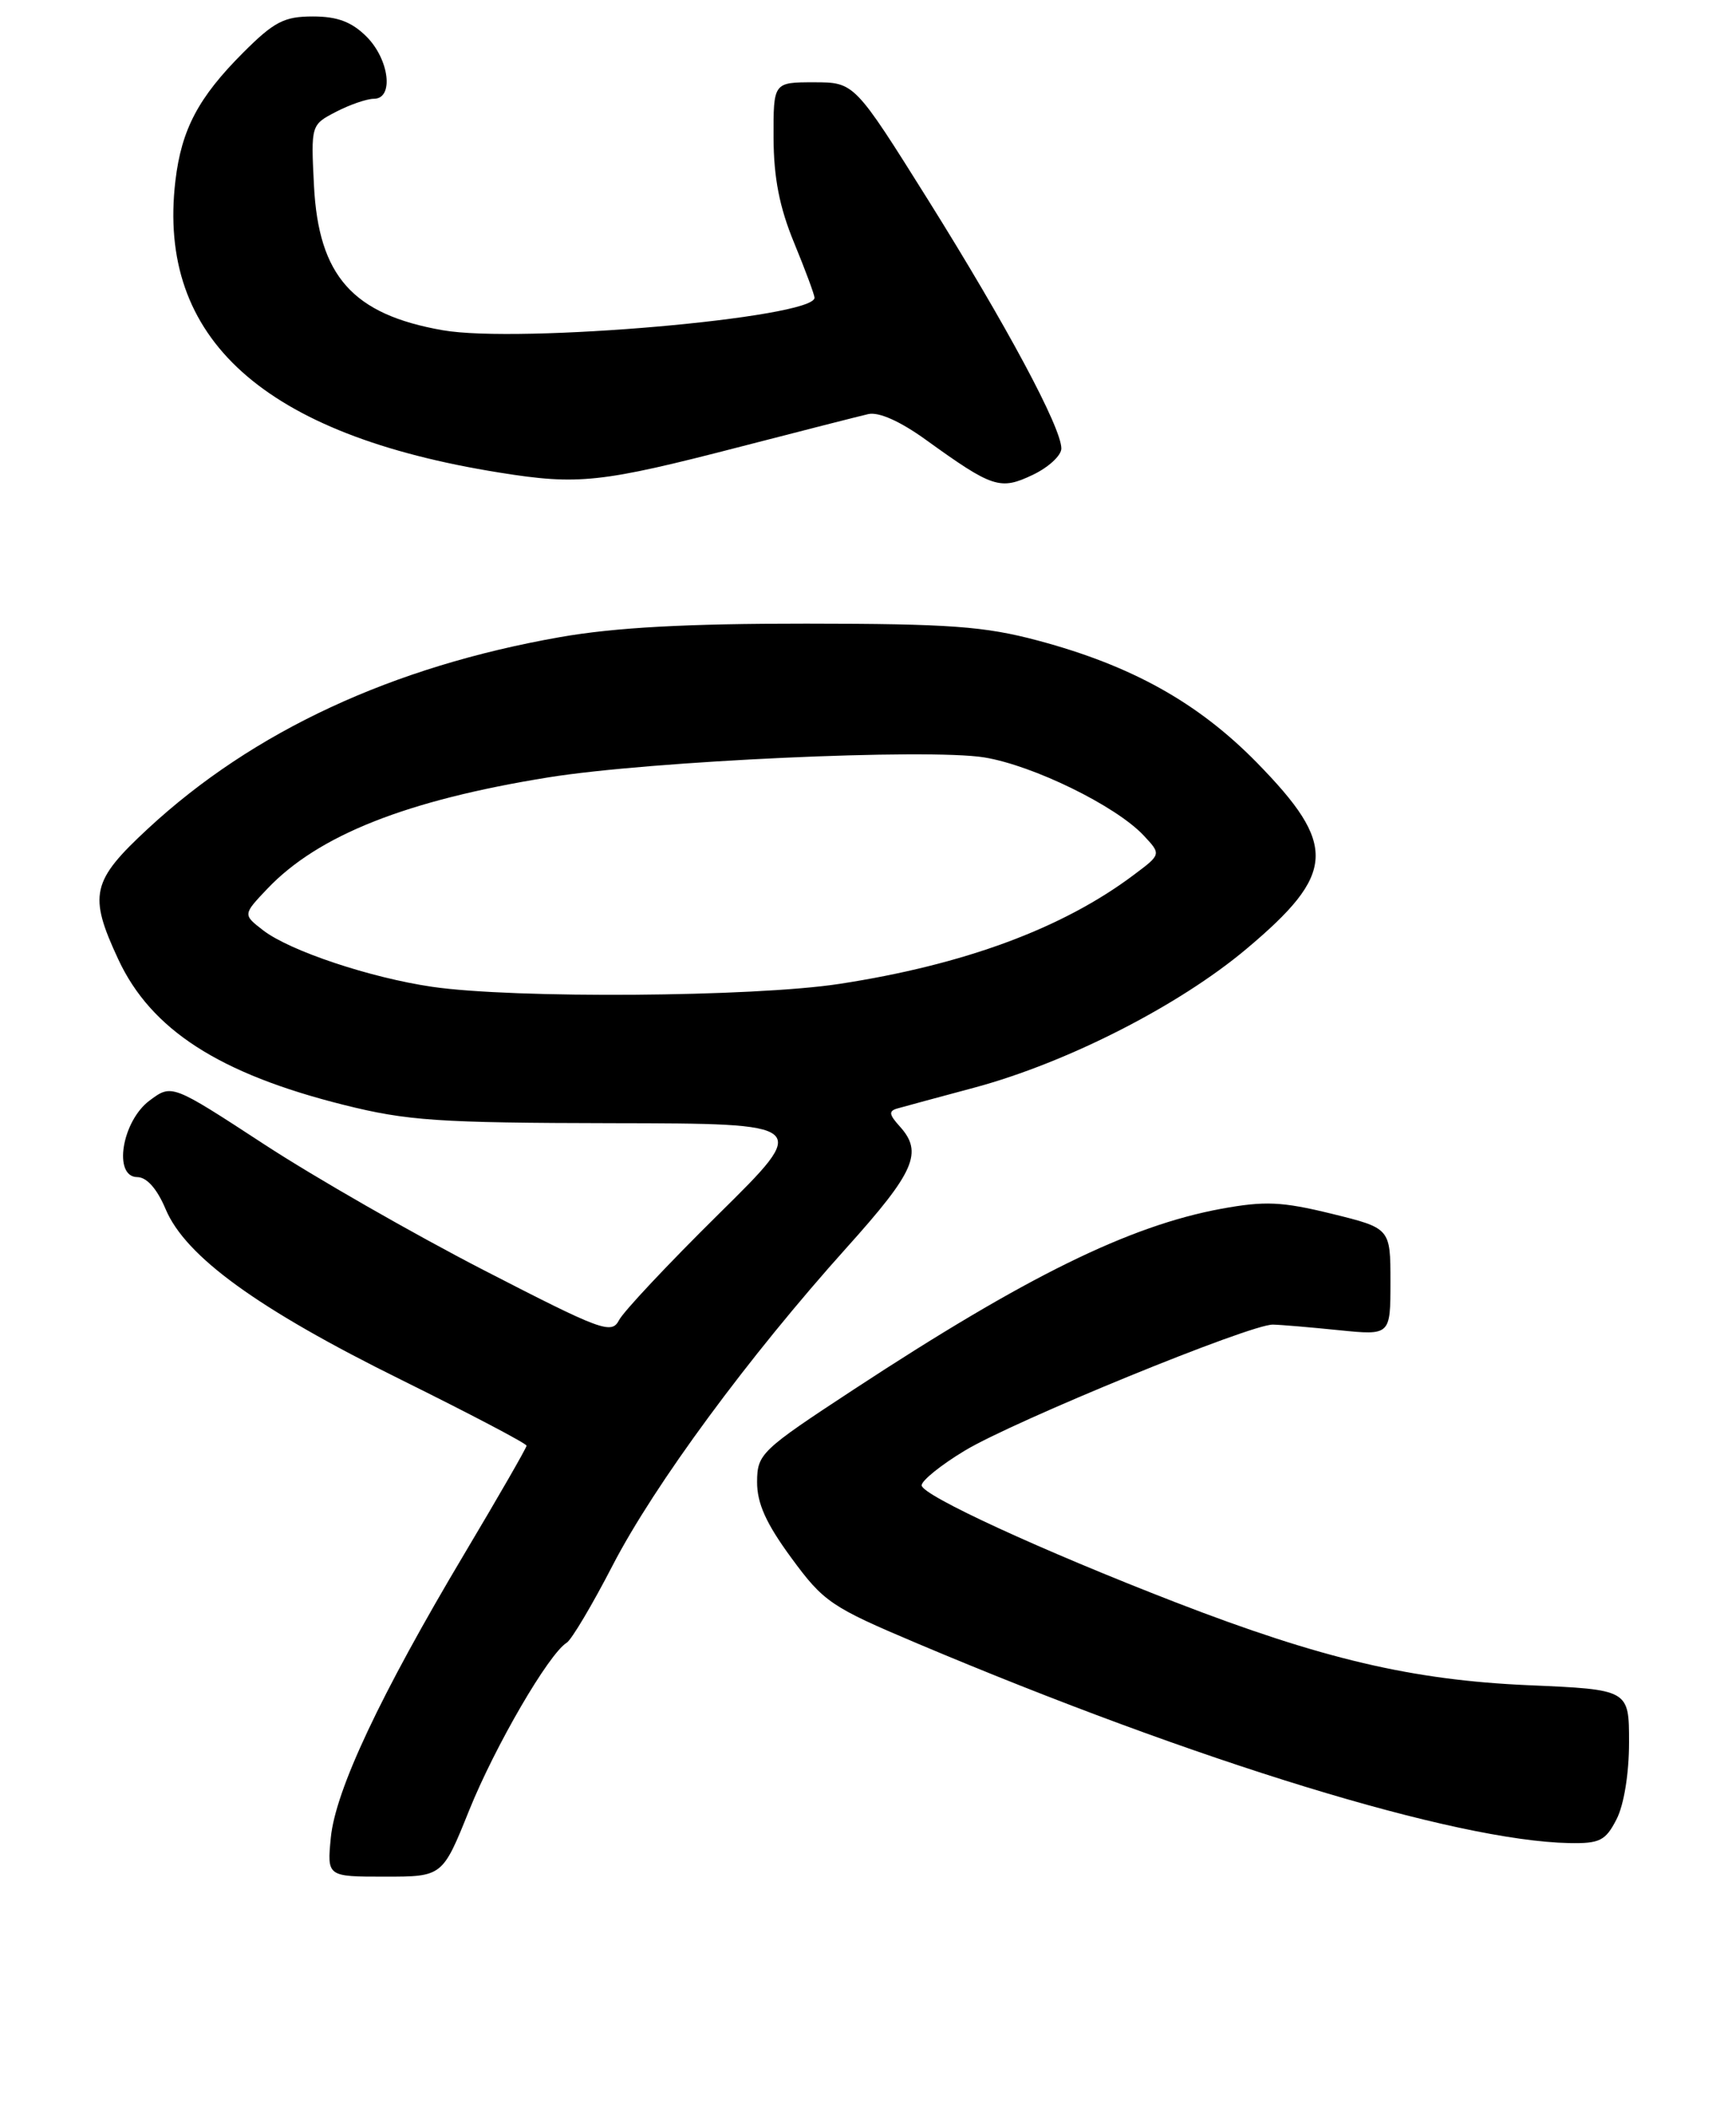 <?xml version="1.0" encoding="UTF-8" standalone="no"?>
<!DOCTYPE svg PUBLIC "-//W3C//DTD SVG 1.1//EN" "http://www.w3.org/Graphics/SVG/1.1/DTD/svg11.dtd" >
<svg xmlns="http://www.w3.org/2000/svg" xmlns:xlink="http://www.w3.org/1999/xlink" version="1.1" viewBox="0 0 211 256">
 <g >
 <path fill="currentColor"
d=" M 57.02 219.95 C 60.17 212.14 66.69 200.93 68.88 199.58 C 69.47 199.21 71.98 194.99 74.45 190.21 C 79.54 180.37 91.00 164.82 102.94 151.54 C 111.19 142.36 112.22 140.01 109.36 136.85 C 108.03 135.38 107.99 134.97 109.11 134.66 C 109.88 134.44 114.10 133.30 118.50 132.12 C 129.75 129.08 143.29 122.18 151.49 115.29 C 162.40 106.13 162.59 102.68 152.73 92.62 C 145.59 85.35 137.53 80.86 126.14 77.82 C 119.64 76.09 115.44 75.78 98.00 75.77 C 83.39 75.76 74.80 76.23 68.10 77.40 C 47.68 80.98 30.79 88.82 18.00 100.66 C 11.11 107.04 10.73 108.72 14.37 116.54 C 18.35 125.10 26.63 130.44 41.76 134.23 C 49.51 136.17 53.23 136.42 74.50 136.46 C 98.50 136.50 98.50 136.50 87.35 147.50 C 81.22 153.55 75.77 159.35 75.24 160.39 C 74.33 162.14 73.14 161.70 58.79 154.31 C 50.29 149.93 38.27 143.05 32.10 139.02 C 20.88 131.70 20.88 131.70 18.19 133.70 C 14.81 136.21 13.71 142.99 16.69 143.01 C 17.84 143.02 19.09 144.43 20.13 146.90 C 22.55 152.66 31.34 159.03 48.75 167.63 C 57.14 171.78 64.00 175.38 64.00 175.64 C 64.00 175.90 60.59 181.82 56.43 188.80 C 46.22 205.93 40.78 217.49 40.21 223.25 C 39.75 228.00 39.75 228.00 46.76 228.00 C 53.78 228.00 53.78 228.00 57.02 219.95 Z  M 196.47 221.05 C 197.38 219.30 198.00 215.48 198.00 211.68 C 198.00 205.27 198.00 205.27 185.75 204.74 C 171.64 204.12 160.68 201.55 142.91 194.68 C 126.58 188.36 112.05 181.67 112.02 180.46 C 112.01 179.89 114.36 177.99 117.25 176.25 C 123.24 172.63 152.02 160.86 154.72 160.93 C 155.70 160.95 159.31 161.26 162.75 161.61 C 169.00 162.24 169.00 162.24 169.00 155.73 C 169.00 149.22 169.00 149.22 161.85 147.46 C 155.79 145.98 153.74 145.89 148.43 146.86 C 137.22 148.93 124.71 155.08 103.77 168.81 C 92.47 176.22 92.04 176.63 92.02 180.04 C 92.01 182.64 93.11 185.09 96.18 189.27 C 100.11 194.63 101.02 195.24 111.43 199.64 C 145.62 214.08 176.84 223.64 190.72 223.92 C 194.43 223.99 195.14 223.64 196.47 221.05 Z  M 90.00 54.27 C 97.42 52.35 104.41 50.57 105.53 50.31 C 106.81 50.02 109.41 51.18 112.53 53.43 C 120.65 59.28 121.56 59.58 125.53 57.69 C 127.44 56.78 129.00 55.34 129.00 54.49 C 129.00 51.94 122.33 39.51 112.83 24.33 C 103.85 10.00 103.85 10.00 98.92 10.00 C 94.00 10.00 94.00 10.00 94.02 16.75 C 94.04 21.60 94.74 25.19 96.52 29.50 C 97.88 32.80 98.99 35.80 99.00 36.17 C 99.01 38.62 63.11 41.76 53.80 40.12 C 42.86 38.20 38.72 33.54 38.16 22.53 C 37.79 15.18 37.80 15.16 40.85 13.58 C 42.53 12.71 44.60 12.00 45.45 12.00 C 47.90 12.00 47.32 7.23 44.55 4.45 C 42.74 2.65 41.01 2.00 38.02 2.00 C 34.54 2.00 33.31 2.64 29.56 6.39 C 24.11 11.84 22.06 15.72 21.32 21.96 C 19.05 41.15 32.03 52.84 60.73 57.42 C 70.29 58.95 73.03 58.66 90.00 54.27 Z  M 52.53 119.89 C 45.01 118.79 35.26 115.54 32.00 113.04 C 29.51 111.12 29.51 111.12 32.50 107.97 C 38.69 101.47 49.41 97.22 66.69 94.44 C 79.10 92.45 112.78 90.91 119.63 92.02 C 125.58 92.99 135.61 97.90 138.99 101.49 C 141.15 103.79 141.15 103.79 137.82 106.28 C 129.16 112.79 117.21 117.21 102.00 119.54 C 91.58 121.13 62.48 121.34 52.53 119.89 Z "/>
</g>
</svg>